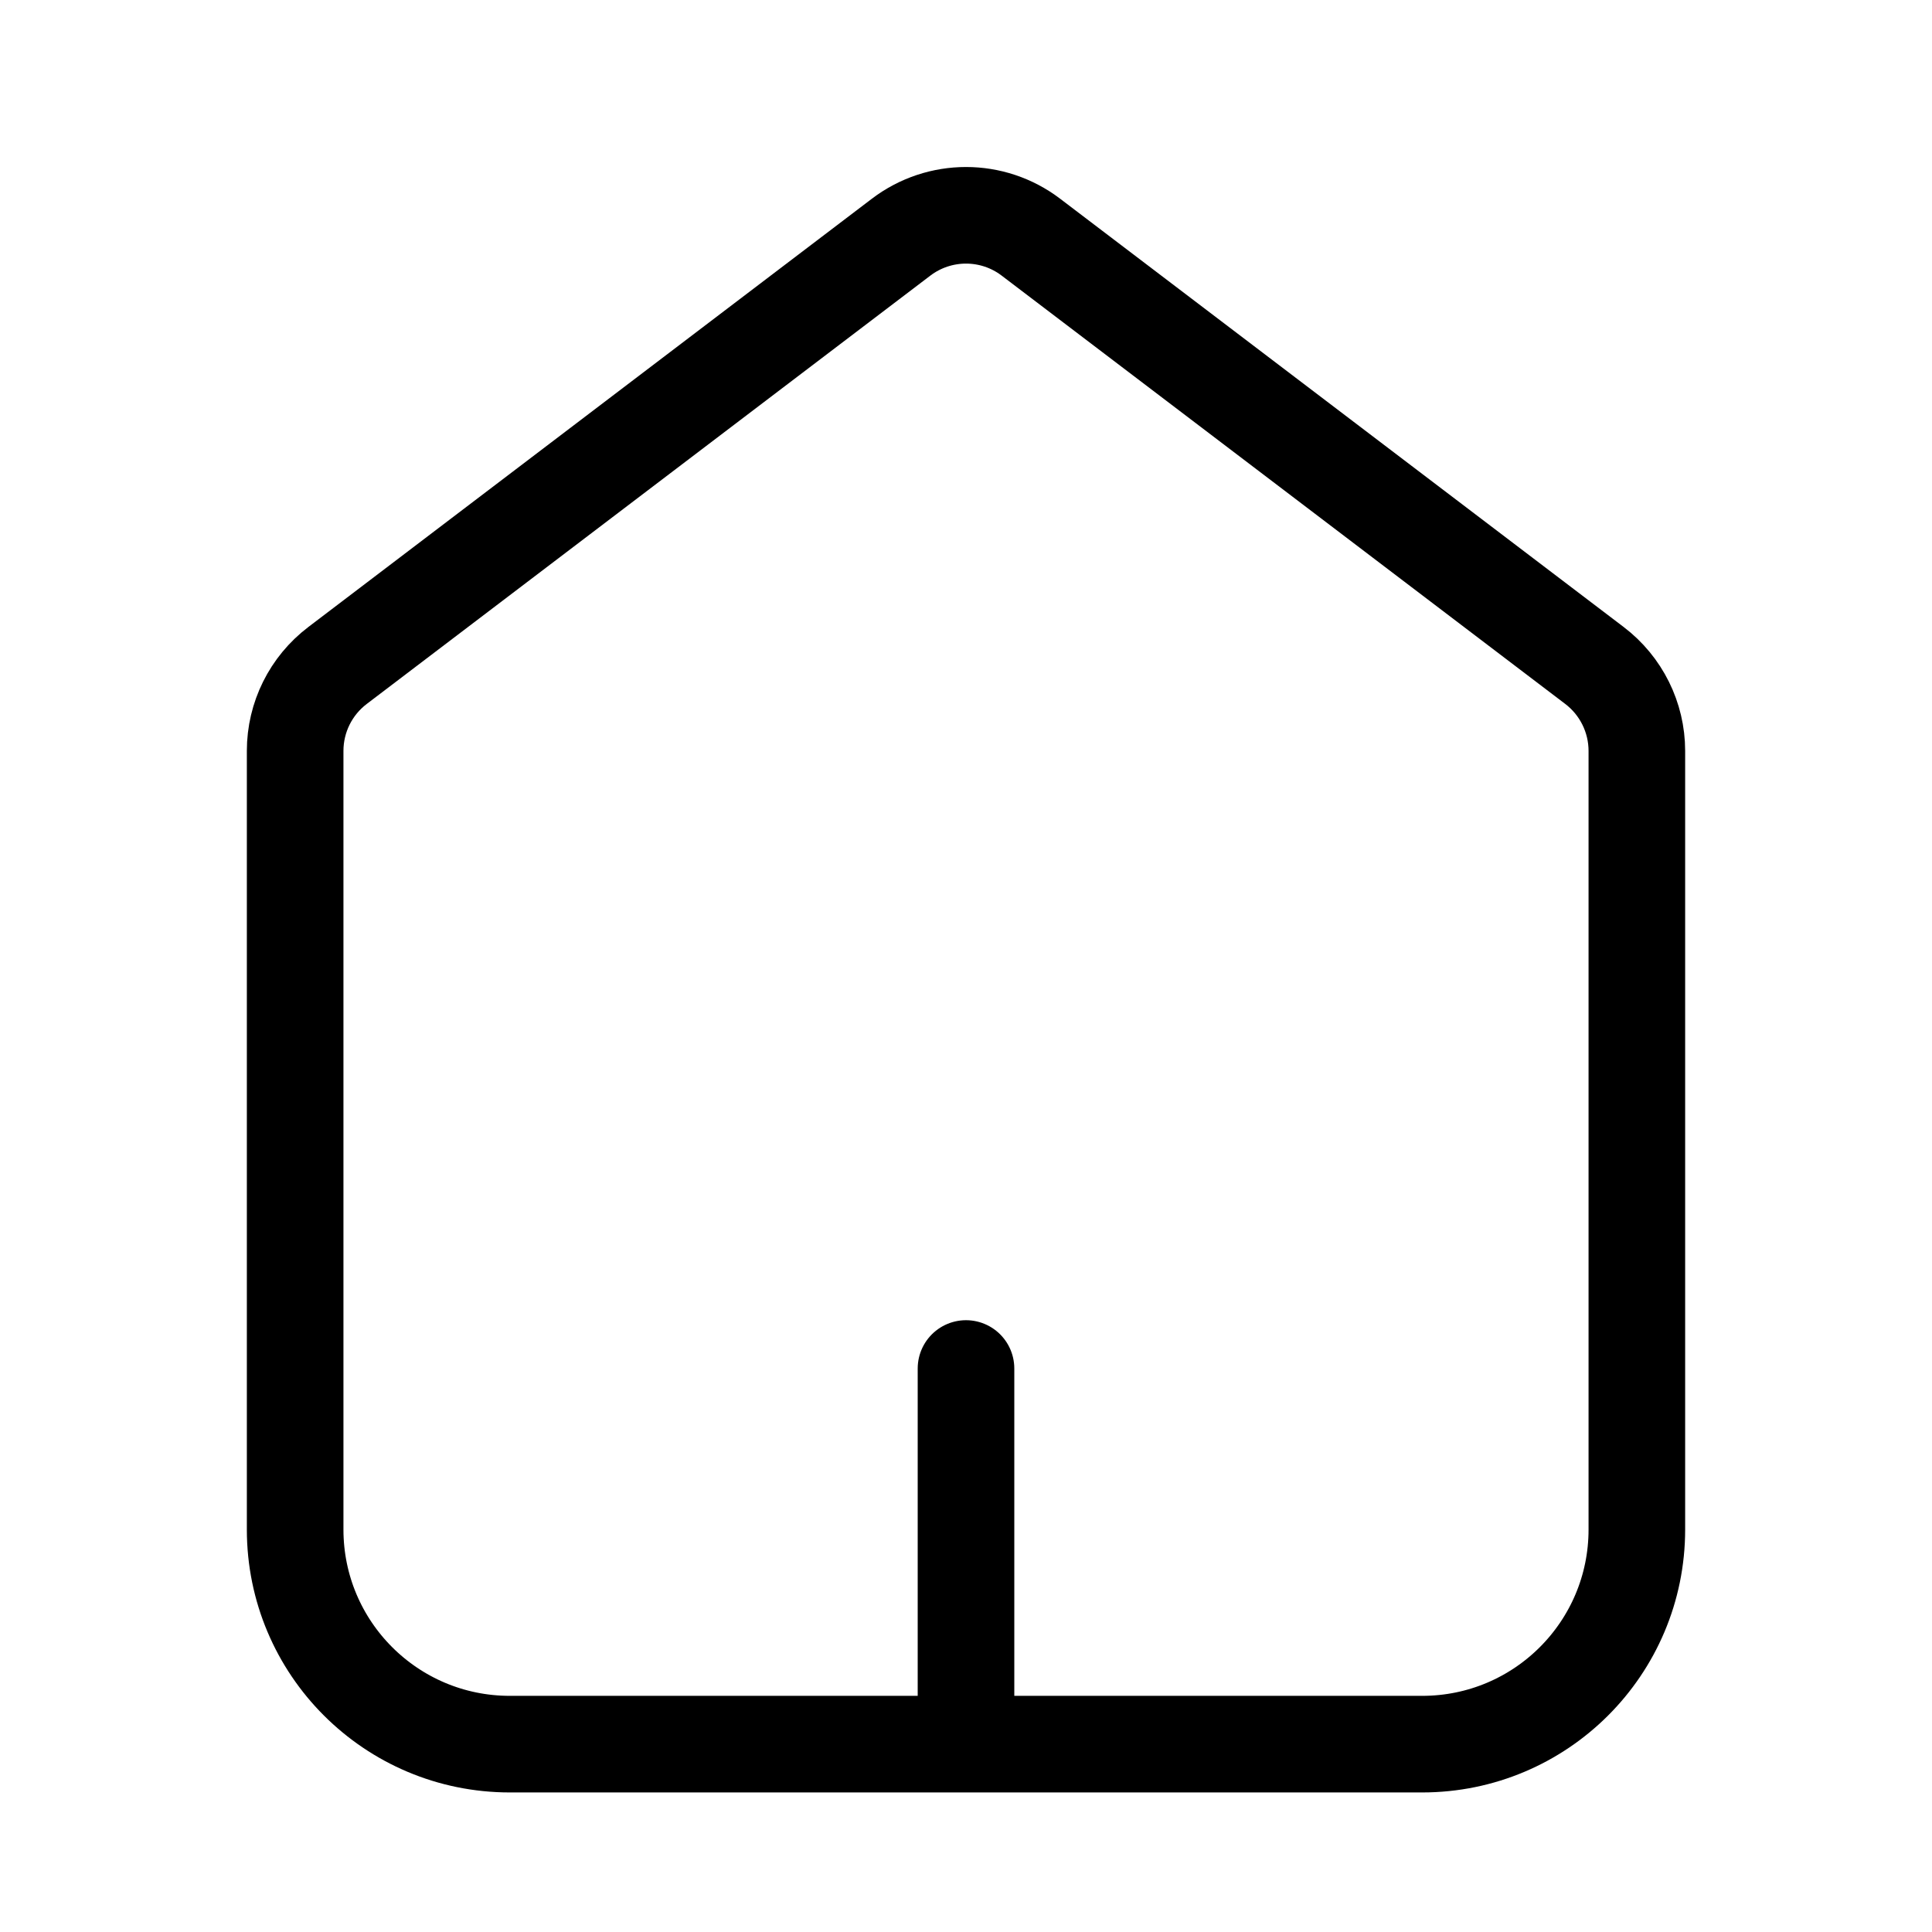 <svg width="30" height="30" viewBox="0 0 30 30" fill="none" xmlns="http://www.w3.org/2000/svg">
<g clip-path="url(#clip0_1_696)">
<path d="M15 26.667V21.25" stroke="black" stroke-width="1.5" stroke-linecap="round" stroke-linejoin="round"/>
<path d="M5.242 10.333L13.992 3.683C14.588 3.23 15.413 3.23 16.008 3.683L24.758 10.333C25.173 10.648 25.417 11.14 25.417 11.66V23.75C25.417 25.592 23.925 27.083 22.083 27.083H7.917C6.075 27.083 4.583 25.592 4.583 23.75V11.66C4.583 11.138 4.827 10.648 5.242 10.333Z" stroke="black" stroke-width="1.5" stroke-linecap="round" stroke-linejoin="round"/>
</g>
<defs>
<clipPath id="clip0_1_696">
<rect width="30" height="30" fill="white"/>
</clipPath>
</defs>
</svg>
